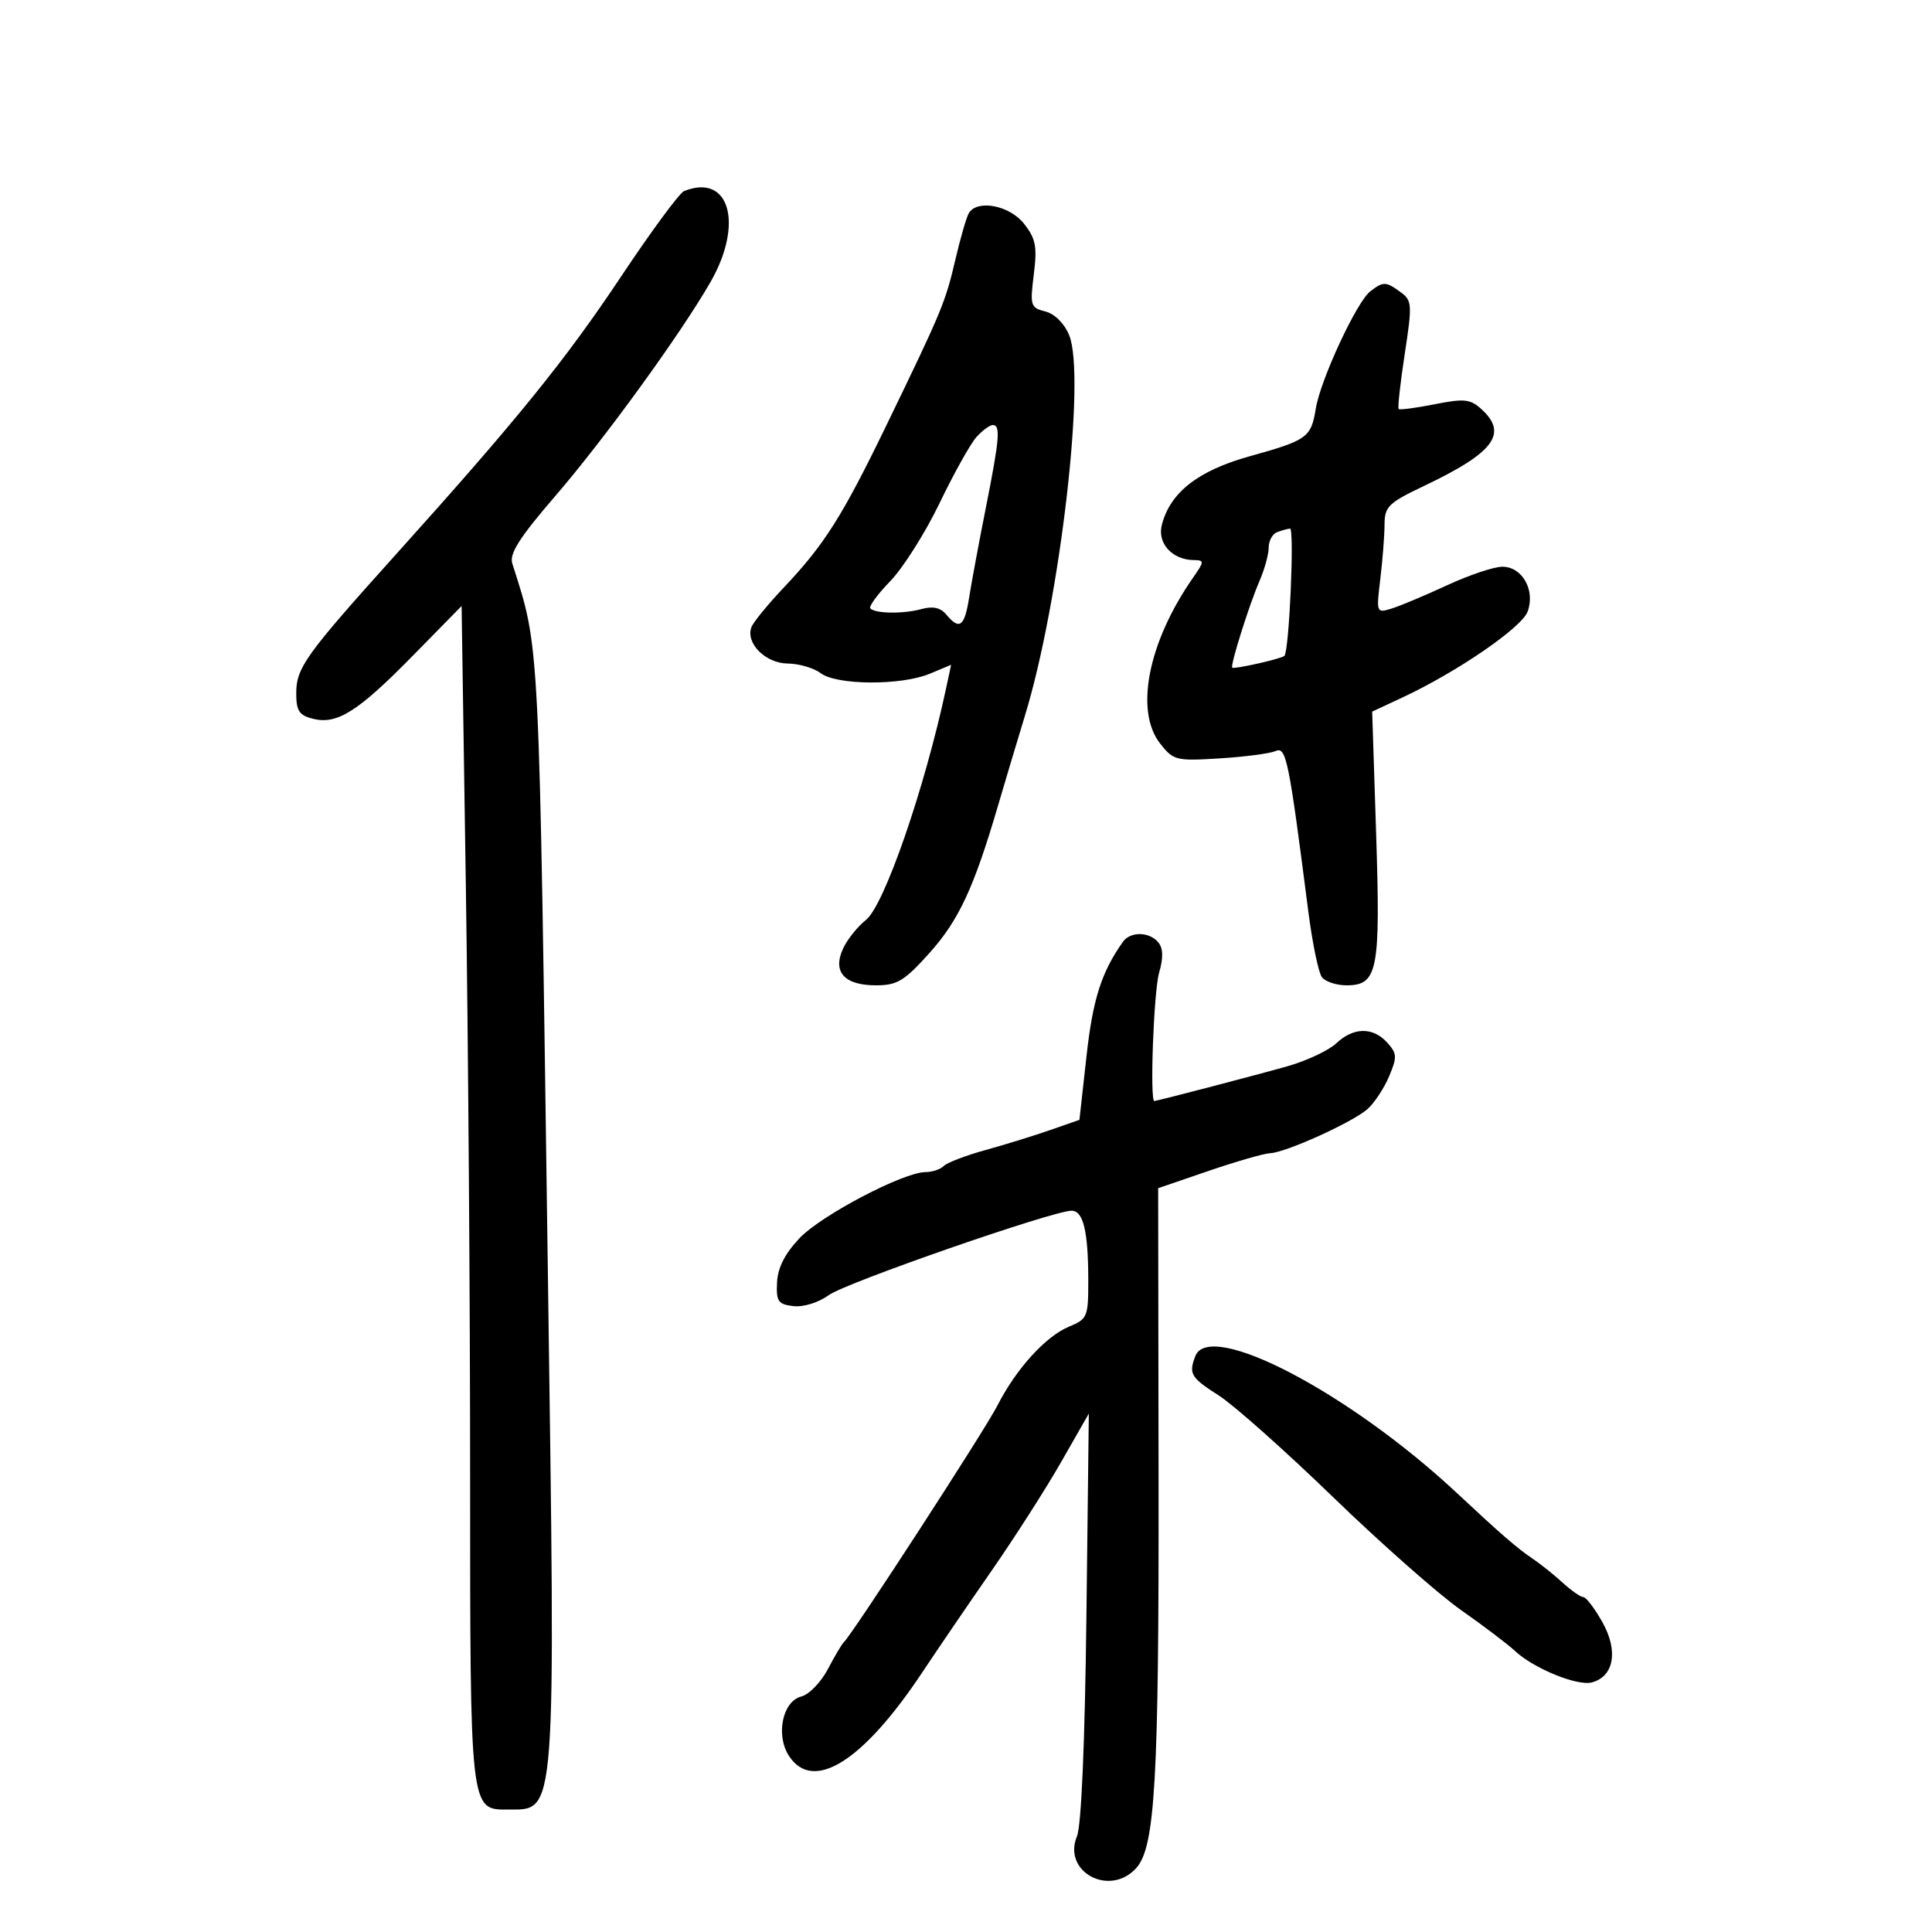 <svg xmlns="http://www.w3.org/2000/svg" width="300" height="300" viewBox="0 0 300 300" version="1.1">
	<path d="M 106.217 29.673 C 105.511 29.957, 101.141 35.884, 96.505 42.844 C 87.789 55.933, 80.337 65.134, 61.500 86.068 C 47.402 101.736, 46 103.690, 46 107.675 C 46 110.373, 46.462 111.078, 48.577 111.609 C 52.339 112.553, 55.557 110.525, 64.088 101.833 L 71.676 94.102 72.338 137.715 C 72.702 161.702, 73 202.754, 73 228.942 C 73 281.186, 72.981 281.018, 78.807 280.985 C 86.458 280.941, 86.270 283.447, 85.071 197.512 C 83.675 97.446, 83.858 101.095, 79.549 87.500 C 79.067 85.977, 80.664 83.472, 86.243 77 C 93.879 68.142, 105.681 51.872, 110.310 43.822 C 115.540 34.727, 113.259 26.845, 106.217 29.673 M 150.452 33.077 C 150.086 33.670, 149.150 36.885, 148.371 40.223 C 146.797 46.969, 146.286 48.201, 137.674 65.974 C 130.789 80.185, 128.027 84.553, 121.705 91.236 C 119.241 93.841, 116.983 96.602, 116.688 97.371 C 115.735 99.854, 118.855 102.997, 122.307 103.032 C 124.063 103.049, 126.374 103.724, 127.441 104.532 C 129.933 106.416, 139.948 106.466, 144.377 104.616 L 147.689 103.232 146.912 106.866 C 143.576 122.469, 137.296 140.622, 134.463 142.850 C 133.155 143.880, 131.549 145.896, 130.895 147.331 C 129.251 150.940, 131.116 153, 136.030 153 C 139.302 153, 140.419 152.328, 144.276 148.038 C 148.884 142.913, 151.224 137.887, 155.001 125 C 156.211 120.875, 158.074 114.648, 159.142 111.161 C 164.601 93.343, 168.659 58.419, 166.013 52.030 C 165.258 50.210, 163.764 48.728, 162.317 48.365 C 160.025 47.789, 159.923 47.462, 160.528 42.620 C 161.071 38.279, 160.836 37.062, 159.012 34.743 C 156.775 31.899, 151.781 30.927, 150.452 33.077 M 212.768 45.250 C 210.652 46.888, 205.042 58.968, 204.314 63.453 C 203.585 67.946, 203.015 68.355, 194 70.864 C 186.018 73.086, 181.665 76.504, 180.400 81.543 C 179.695 84.353, 182.013 86.910, 185.318 86.968 C 187.053 86.999, 187.049 87.126, 185.223 89.750 C 178.269 99.743, 176.168 110.401, 180.152 115.467 C 182.209 118.082, 182.620 118.184, 189.402 117.761 C 193.306 117.519, 197.206 117.006, 198.068 116.623 C 199.718 115.889, 200.118 117.849, 203.150 141.500 C 203.784 146.450, 204.740 151.063, 205.274 151.750 C 205.808 152.438, 207.524 153, 209.087 153 C 213.936 153, 214.374 150.766, 213.687 129.533 L 213.071 110.500 217.785 108.297 C 226.281 104.327, 236.285 97.463, 237.207 94.970 C 238.432 91.657, 236.377 88, 233.289 88 C 231.984 88, 228.123 89.295, 224.708 90.877 C 221.294 92.459, 217.419 94.086, 216.097 94.493 C 213.717 95.225, 213.700 95.181, 214.338 89.866 C 214.693 86.915, 214.987 83.120, 214.991 81.434 C 214.999 78.664, 215.595 78.085, 221.168 75.434 C 232.017 70.274, 234.215 67.315, 230.020 63.518 C 228.297 61.959, 227.357 61.863, 222.770 62.773 C 219.872 63.348, 217.357 63.679, 217.183 63.509 C 217.009 63.339, 217.433 59.499, 218.125 54.977 C 219.305 47.268, 219.266 46.668, 217.501 45.377 C 215.190 43.688, 214.799 43.677, 212.768 45.250 M 151.628 67.858 C 150.703 68.881, 148.128 73.493, 145.905 78.108 C 143.683 82.724, 140.236 88.179, 138.247 90.232 C 136.258 92.284, 134.862 94.195, 135.145 94.479 C 135.962 95.295, 140.260 95.348, 143.074 94.577 C 144.864 94.086, 146.044 94.348, 146.947 95.436 C 148.995 97.904, 149.775 97.313, 150.493 92.750 C 150.862 90.412, 152.026 84.154, 153.081 78.843 C 155.216 68.100, 155.391 66, 154.155 66 C 153.690 66, 152.553 66.836, 151.628 67.858 M 198.250 82.662 C 197.563 82.940, 197 84.014, 197 85.049 C 197 86.085, 196.358 88.410, 195.574 90.216 C 193.978 93.892, 191.006 103.339, 191.340 103.673 C 191.626 103.959, 199.075 102.272, 199.448 101.837 C 200.194 100.967, 201.022 82.010, 200.310 82.079 C 199.865 82.122, 198.938 82.385, 198.250 82.662 M 174.362 146.250 C 171.023 150.979, 169.691 155.165, 168.709 164.015 L 167.613 173.890 163.056 175.479 C 160.550 176.353, 156.025 177.751, 153 178.586 C 149.975 179.420, 147.072 180.530, 146.550 181.052 C 146.028 181.573, 144.761 182, 143.734 182 C 140.306 182, 127.541 188.689, 124.159 192.257 C 121.875 194.668, 120.768 196.844, 120.659 199.141 C 120.519 202.096, 120.825 202.538, 123.206 202.812 C 124.767 202.992, 127.095 202.267, 128.706 201.098 C 131.364 199.171, 163.507 188, 166.395 188 C 168.203 188, 168.970 191.144, 168.986 198.629 C 168.999 204.503, 168.875 204.809, 165.995 206.002 C 162.357 207.509, 157.770 212.567, 154.863 218.278 C 152.915 222.105, 132.339 253.809, 131.030 255 C 130.728 255.275, 129.610 257.161, 128.545 259.191 C 127.480 261.220, 125.629 263.127, 124.432 263.428 C 121.509 264.161, 120.411 269.452, 122.515 272.664 C 126.270 278.394, 134.012 273.535, 143.223 259.667 C 145.575 256.125, 150.425 249.013, 154 243.864 C 157.575 238.714, 162.429 231.126, 164.786 227 L 169.072 219.500 168.697 251 C 168.464 270.588, 167.910 283.494, 167.232 285.129 C 164.937 290.663, 172.312 294.628, 176.433 290.074 C 179.370 286.828, 179.965 276.435, 179.901 229.500 L 179.839 184.500 187.669 181.820 C 191.976 180.346, 196.275 179.109, 197.221 179.070 C 199.652 178.971, 210.054 174.255, 212.354 172.209 C 213.411 171.269, 214.915 168.989, 215.696 167.143 C 216.968 164.137, 216.937 163.588, 215.403 161.893 C 213.185 159.442, 210.175 159.487, 207.488 162.012 C 206.310 163.118, 202.906 164.717, 199.923 165.565 C 195.398 166.851, 180.085 170.852, 179.250 170.966 C 178.519 171.066, 179.146 153.979, 179.980 151.071 C 180.658 148.705, 180.621 147.248, 179.857 146.328 C 178.467 144.653, 175.519 144.611, 174.362 146.250 M 185.607 210.582 C 184.553 213.328, 184.899 213.907, 189.250 216.688 C 191.588 218.182, 199.575 225.286, 207 232.473 C 214.425 239.661, 223.371 247.558, 226.881 250.021 C 230.391 252.484, 234.143 255.327, 235.220 256.339 C 238.110 259.053, 244.897 261.840, 247.171 261.245 C 250.618 260.344, 251.326 256.352, 248.827 251.906 C 247.620 249.758, 246.288 248, 245.867 248 C 245.447 248, 243.995 246.988, 242.640 245.750 C 241.285 244.512, 239.173 242.825, 237.946 242 C 235.573 240.405, 233.091 238.253, 226.230 231.842 C 209.555 216.262, 187.797 204.875, 185.607 210.582" stroke="none" fill="black" fill-rule="evenodd"/>
</svg>